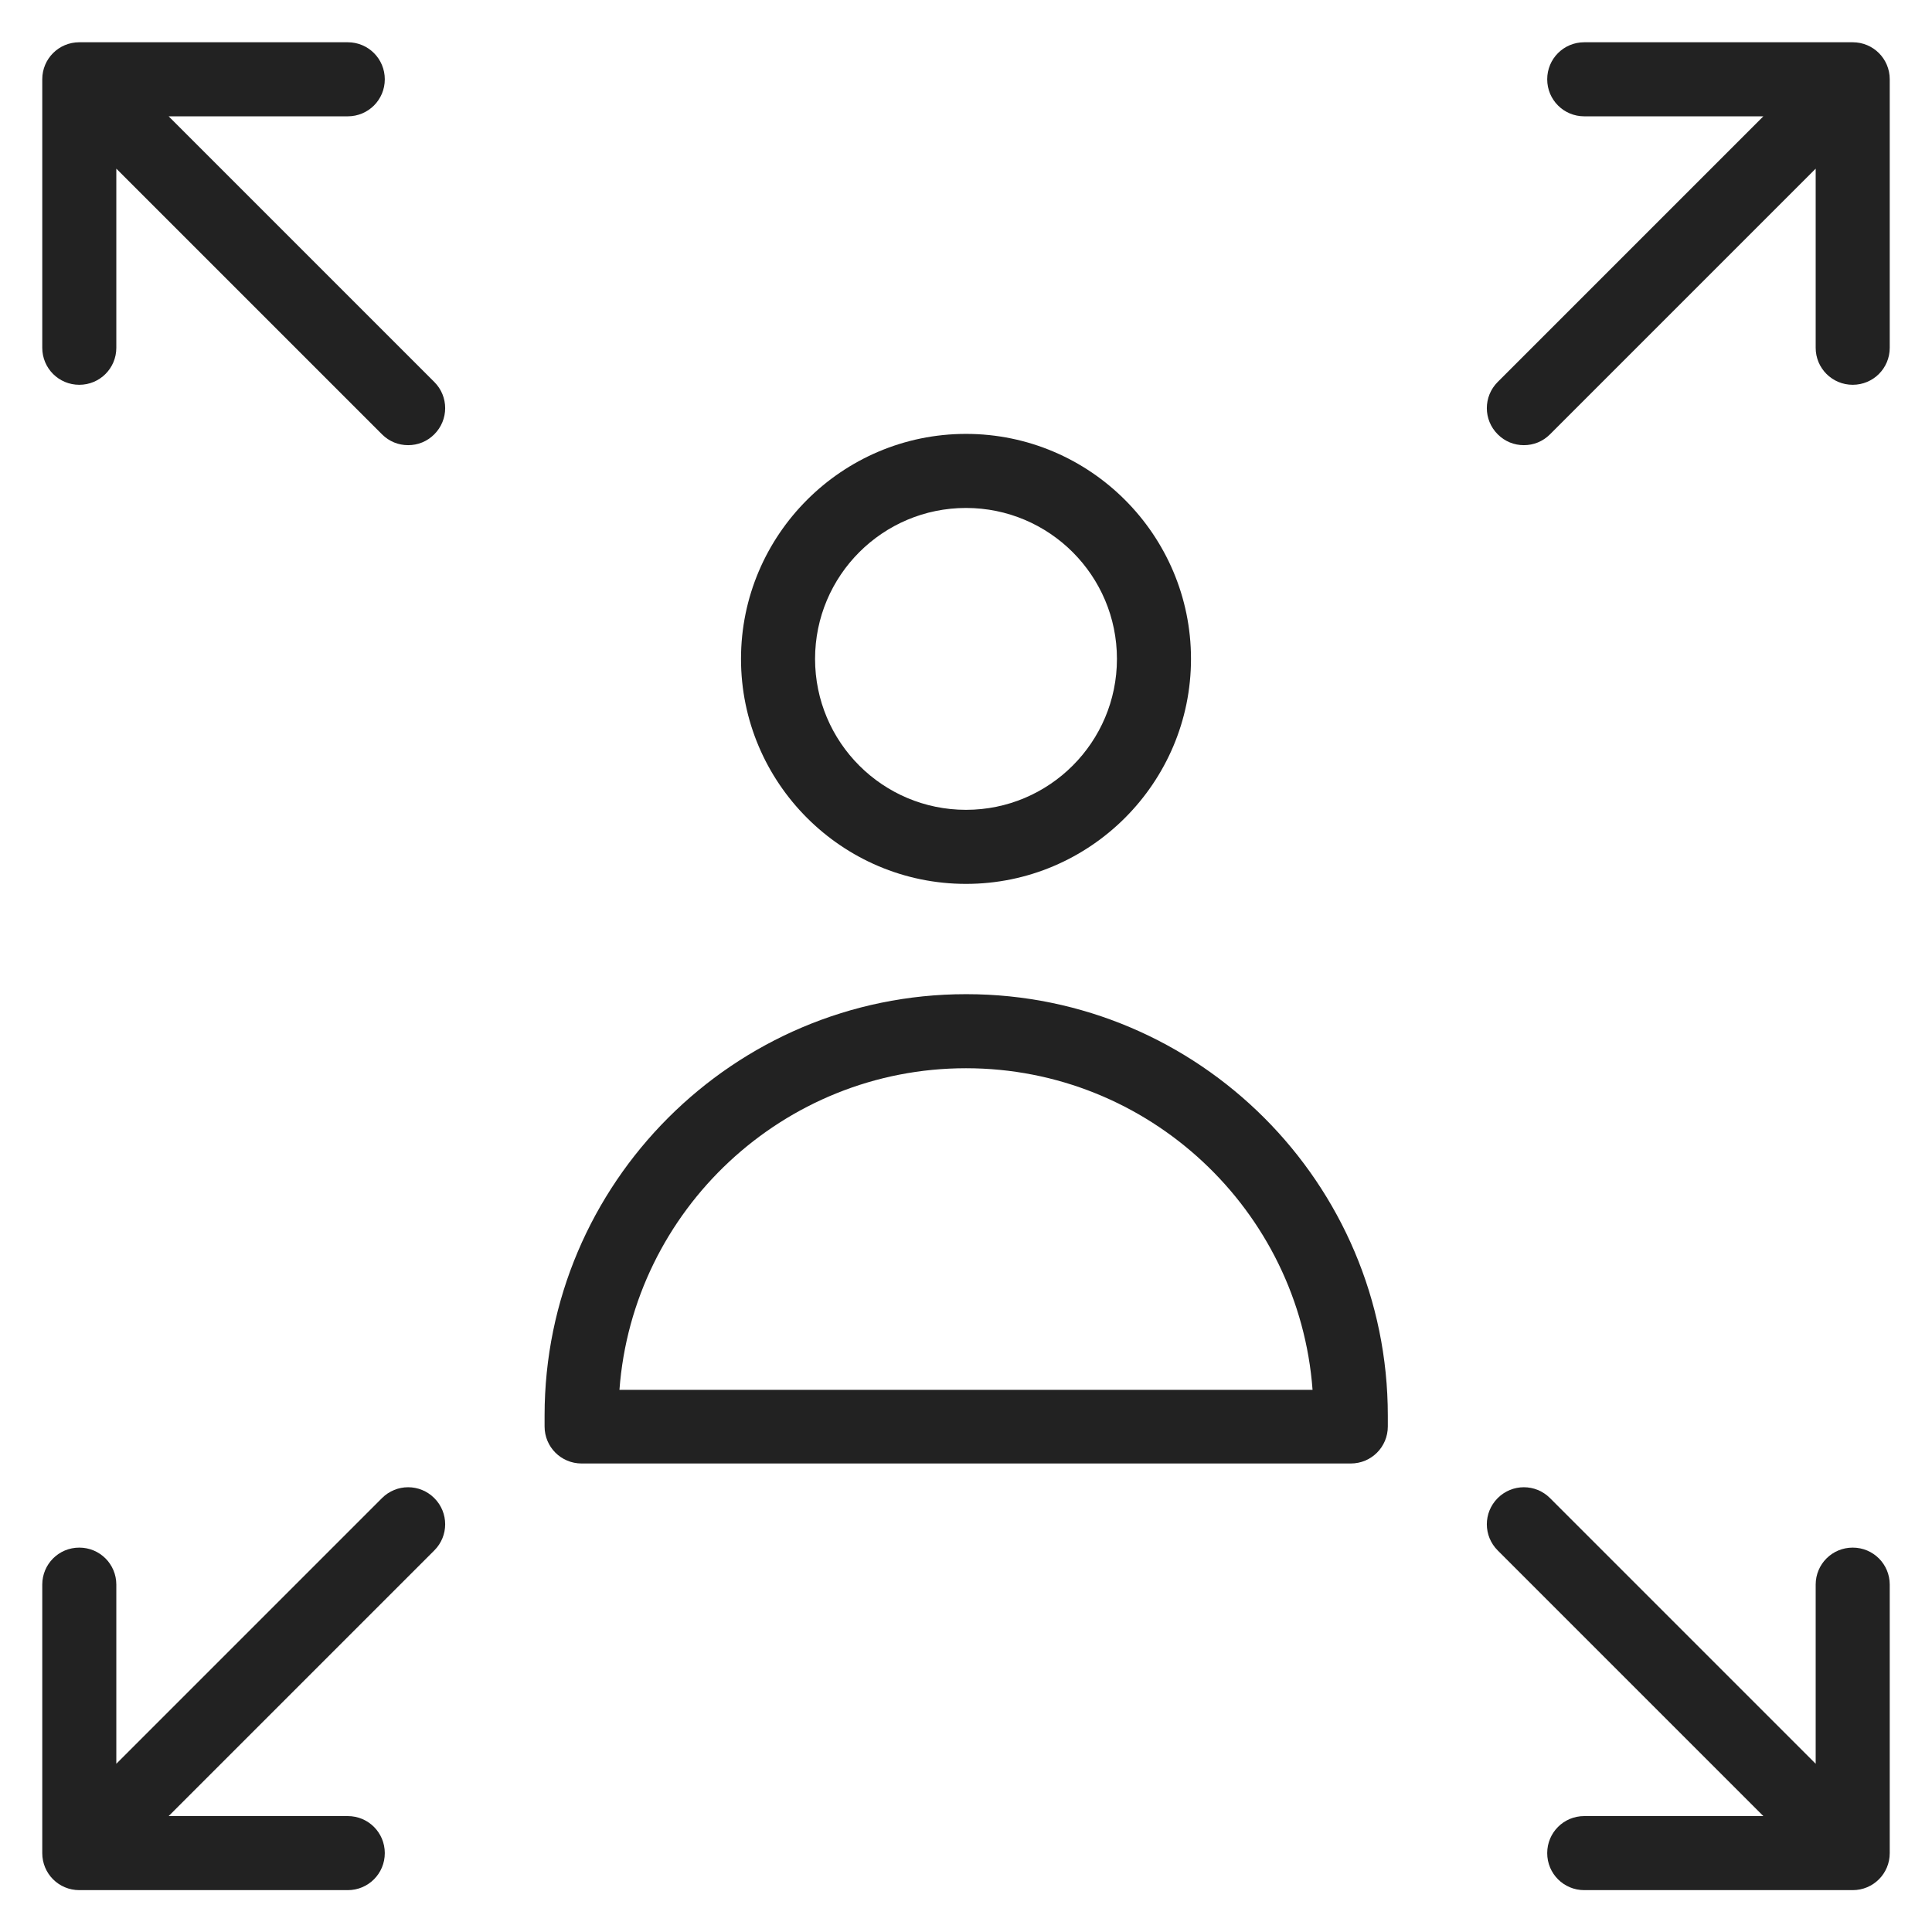 <svg width="48" height="48" viewBox="0 0 48 48" fill="none" xmlns="http://www.w3.org/2000/svg">
<g id="union delegates_L 1">
<g id="Group">
<path id="Vector" d="M9.49 37.22L2.89 43.82V39.37C2.89 38.86 2.48 38.45 1.97 38.45C1.46 38.45 1.05 38.86 1.05 39.37V46.04C1.05 46.55 1.46 46.96 1.97 46.96H8.64C9.15 46.96 9.56 46.55 9.56 46.04C9.56 45.53 9.15 45.12 8.64 45.12H4.19L10.79 38.52C11.15 38.16 11.15 37.58 10.79 37.22C10.43 36.86 9.85 36.86 9.49 37.22V37.22Z" fill="#222222"/>
<path id="Vector_2" d="M24 21.96C27.08 21.96 29.59 19.45 29.59 16.37C29.59 13.29 27.08 10.78 24 10.78C20.92 10.78 18.41 13.29 18.41 16.37C18.41 19.45 20.92 21.96 24 21.96ZM24 12.62C26.07 12.62 27.75 14.3 27.75 16.37C27.75 18.44 26.07 20.12 24 20.12C21.93 20.12 20.25 18.44 20.25 16.37C20.25 14.3 21.93 12.62 24 12.62Z" fill="#222222"/>
<path id="Vector_3" d="M24 24.7C18.23 24.7 13.53 29.4 13.53 35.17V35.44C13.53 35.95 13.94 36.36 14.45 36.36H33.56C34.07 36.36 34.48 35.95 34.48 35.44V35.17C34.48 29.4 29.78 24.7 24.01 24.7H24ZM15.39 34.53C15.72 30.07 19.46 26.54 24 26.54C28.54 26.54 32.28 30.07 32.61 34.53H15.39Z" fill="#222222"/>
<path id="Vector_4" d="M46.03 1.05H39.36C38.85 1.05 38.44 1.46 38.44 1.97C38.44 2.48 38.85 2.89 39.36 2.89H43.81L37.21 9.49C36.85 9.85 36.85 10.43 37.21 10.79C37.39 10.97 37.62 11.06 37.86 11.06C38.1 11.06 38.33 10.97 38.51 10.79L45.11 4.19V8.64C45.11 9.15 45.52 9.56 46.03 9.56C46.54 9.56 46.95 9.15 46.95 8.64V1.97C46.95 1.46 46.54 1.05 46.03 1.05V1.05Z" fill="#222222"/>
<path id="Vector_5" d="M46.03 38.45C45.52 38.45 45.11 38.86 45.11 39.37V43.82L38.51 37.22C38.15 36.86 37.57 36.86 37.21 37.22C36.85 37.58 36.85 38.16 37.21 38.52L43.81 45.12H39.36C38.85 45.12 38.44 45.53 38.44 46.04C38.44 46.55 38.85 46.96 39.36 46.96H46.03C46.54 46.96 46.95 46.55 46.95 46.04V39.37C46.95 38.86 46.54 38.45 46.03 38.45Z" fill="#222222"/>
<path id="Vector_6" d="M4.19 2.89H8.64C9.15 2.89 9.56 2.48 9.56 1.97C9.56 1.46 9.15 1.05 8.64 1.05H1.97C1.46 1.05 1.05 1.46 1.05 1.97V8.64C1.05 9.15 1.46 9.56 1.97 9.56C2.48 9.56 2.89 9.15 2.89 8.64V4.19L9.49 10.79C9.67 10.97 9.9 11.06 10.14 11.06C10.38 11.06 10.61 10.97 10.79 10.79C11.15 10.43 11.15 9.85 10.79 9.49L4.19 2.89Z" fill="#222222"/>
</g>
</g>
</svg>
